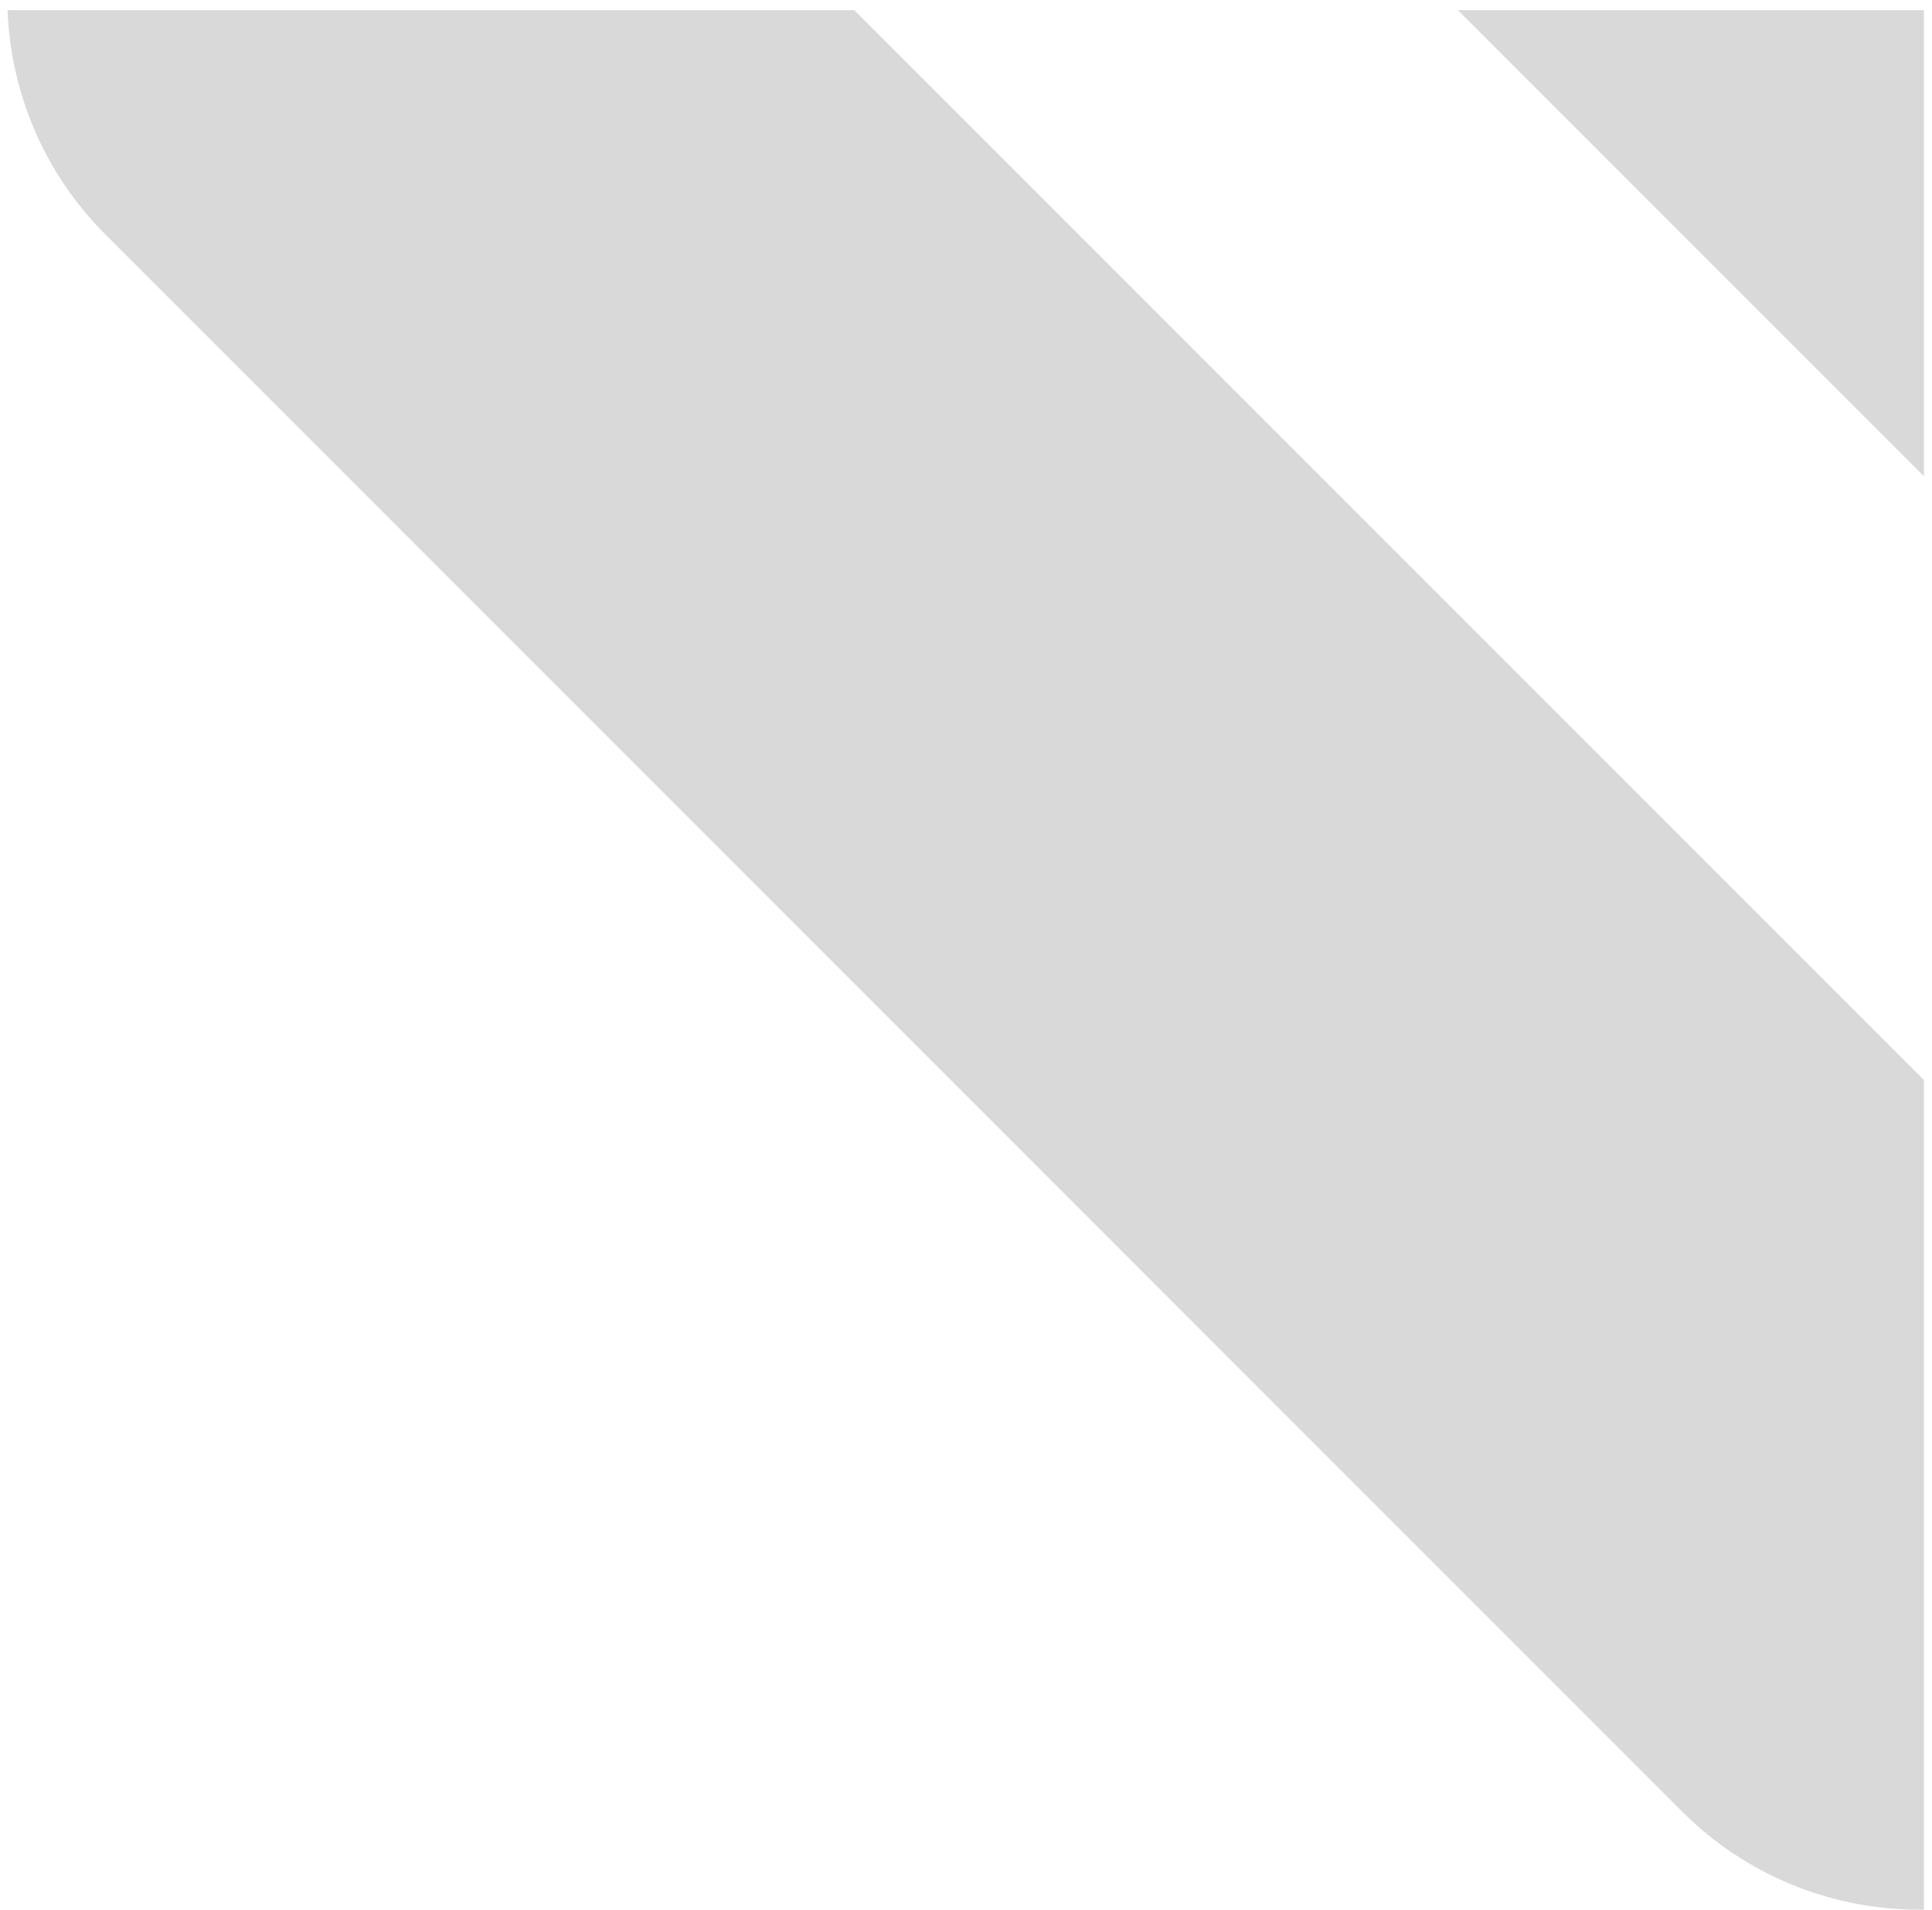 <svg width="172" height="170" viewBox="0 0 172 170" fill="none" xmlns="http://www.w3.org/2000/svg">
<path fill-rule="evenodd" clip-rule="evenodd" d="M0.673 0.9H76.05L171.272 96.121L171.282 96.111V169.972C171.152 169.974 171.021 169.975 170.891 169.975C162.964 169.989 155.368 166.854 149.773 161.259L9.368 20.855C4.048 15.534 0.952 8.403 0.673 0.9ZM171.282 42.395L129.787 0.9H171.282V42.395Z" fill="#D9D9D9"/>
</svg>
